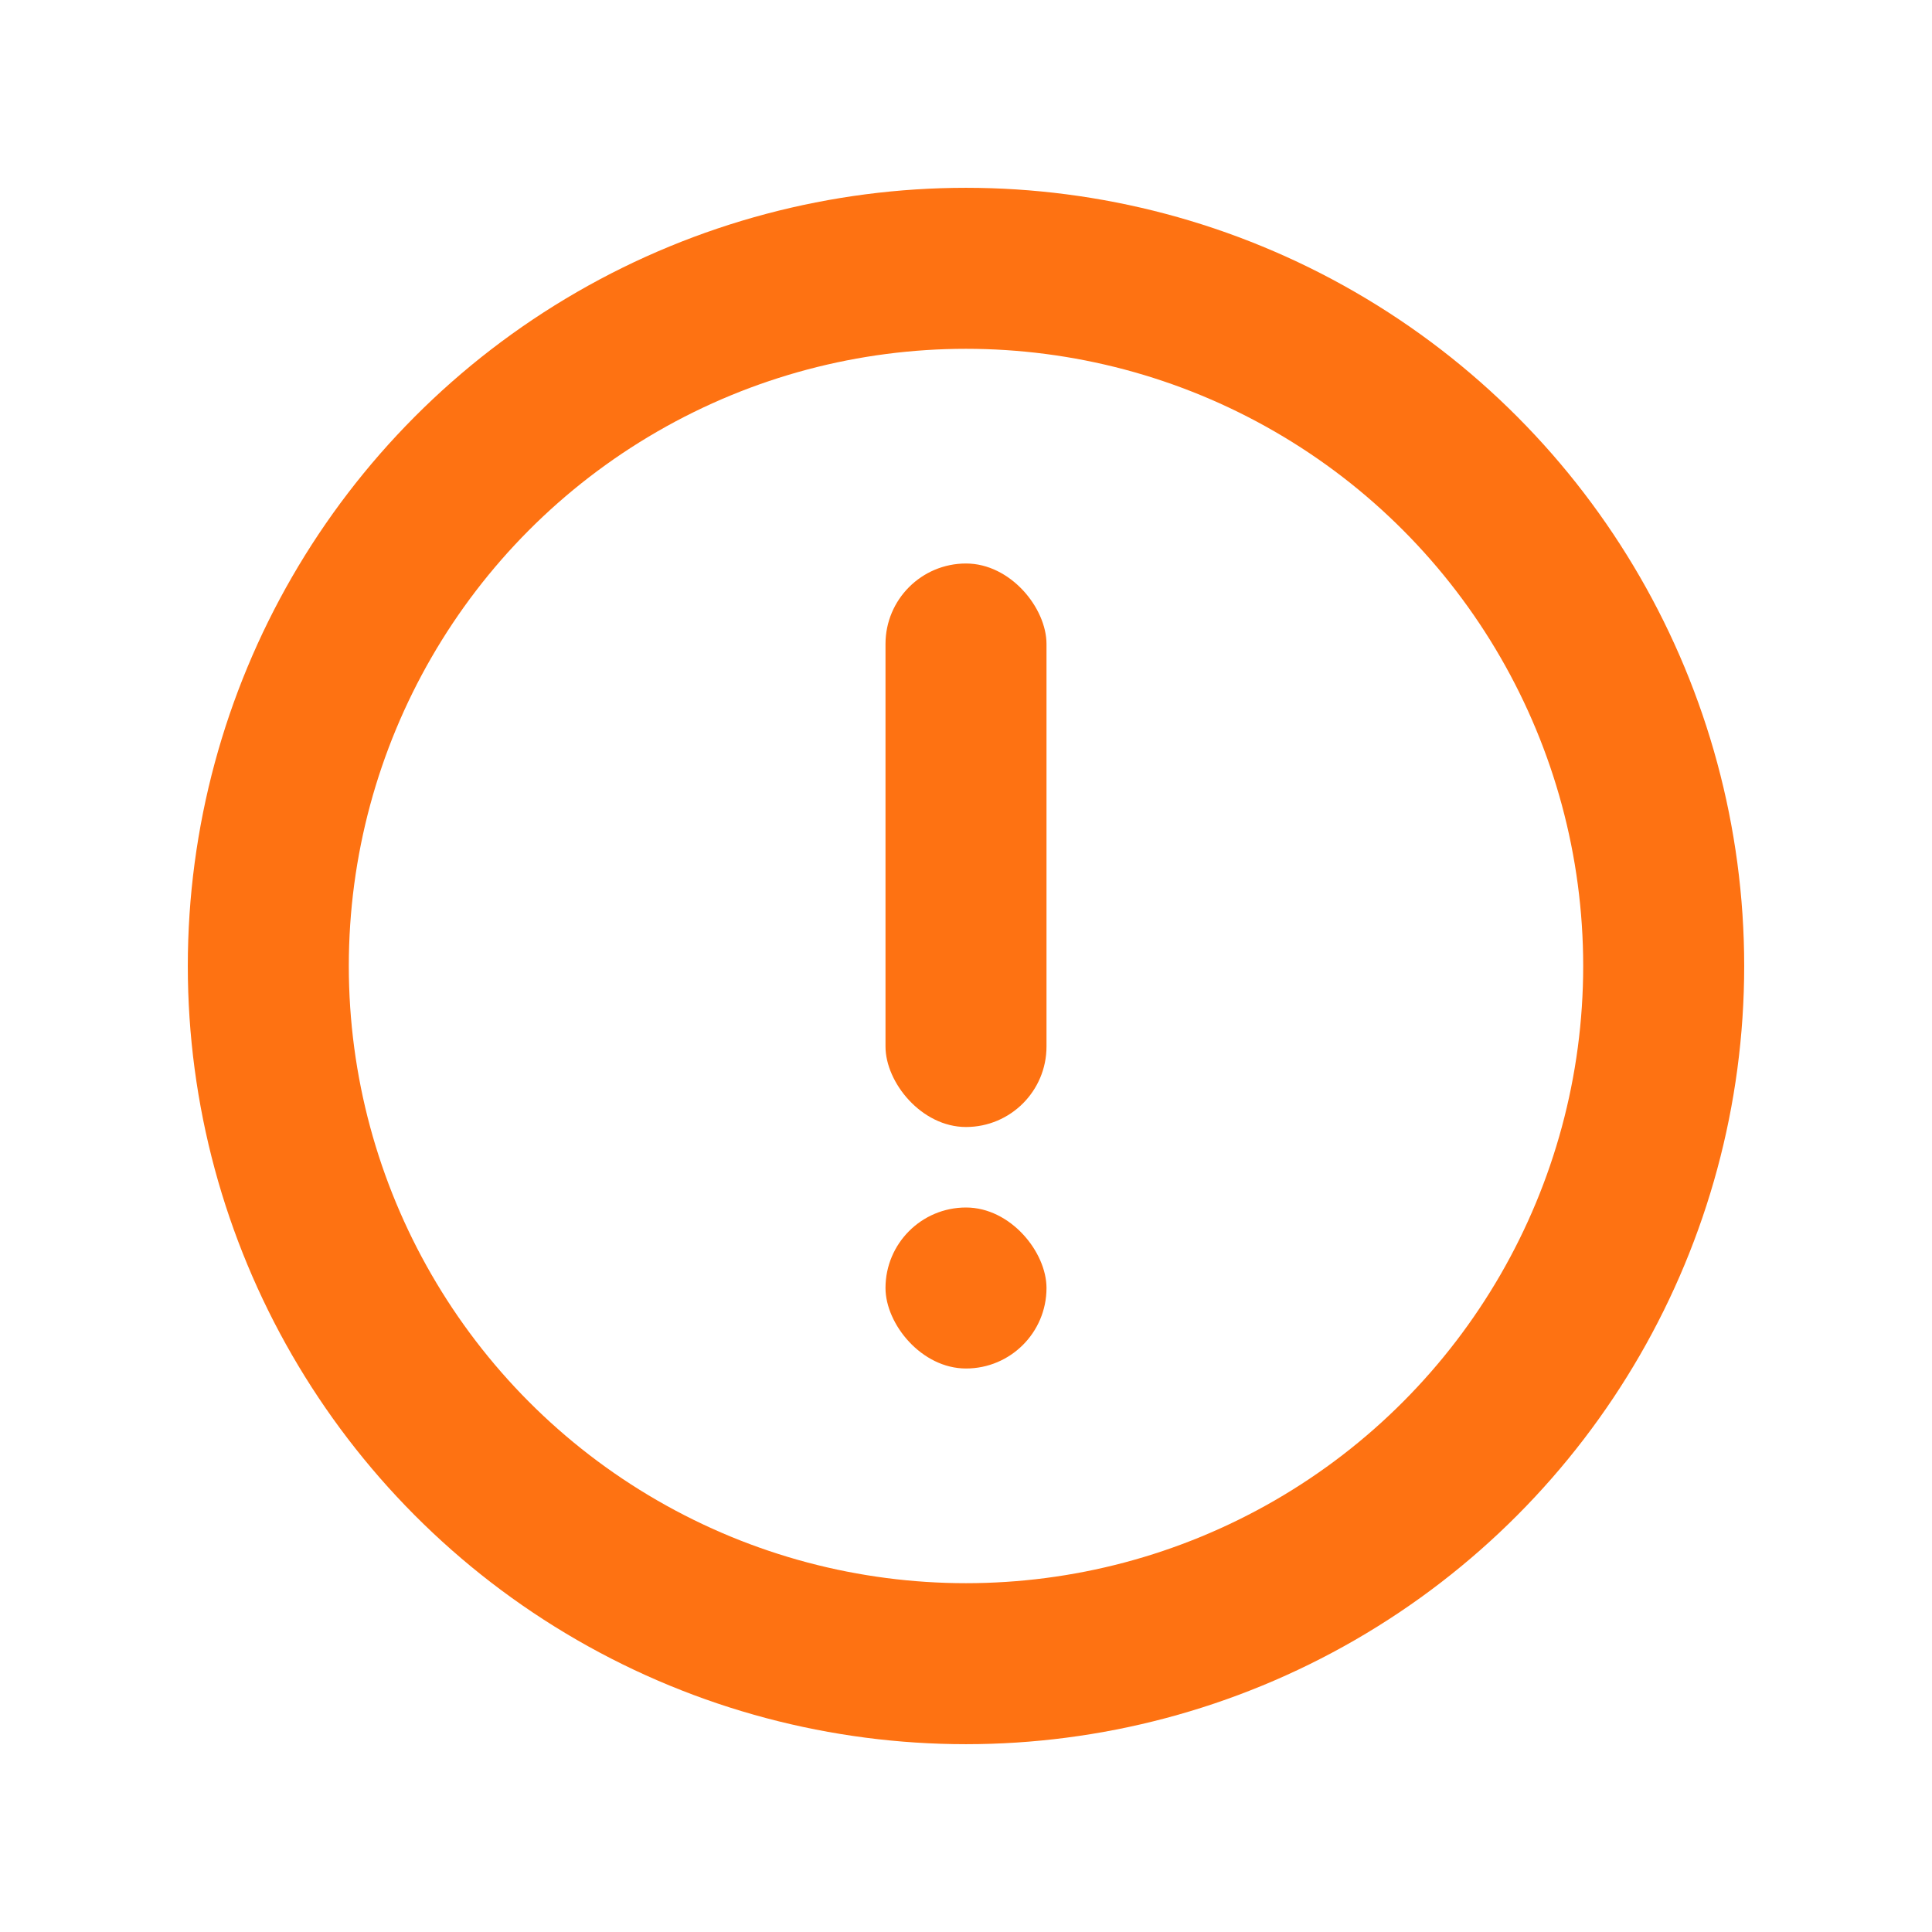 <svg width="24" height="24" viewBox="0 0 24 24" fill="none" xmlns="http://www.w3.org/2000/svg">
<circle cx="12" cy="12" r="8.667" stroke="#FE7212" stroke-width="2"/>
<rect x="11" y="7" width="2" height="7" rx="1" fill="#FE7212"/>
<rect x="11" y="15" width="2" height="2" rx="1" fill="#FE7212"/>
</svg>
